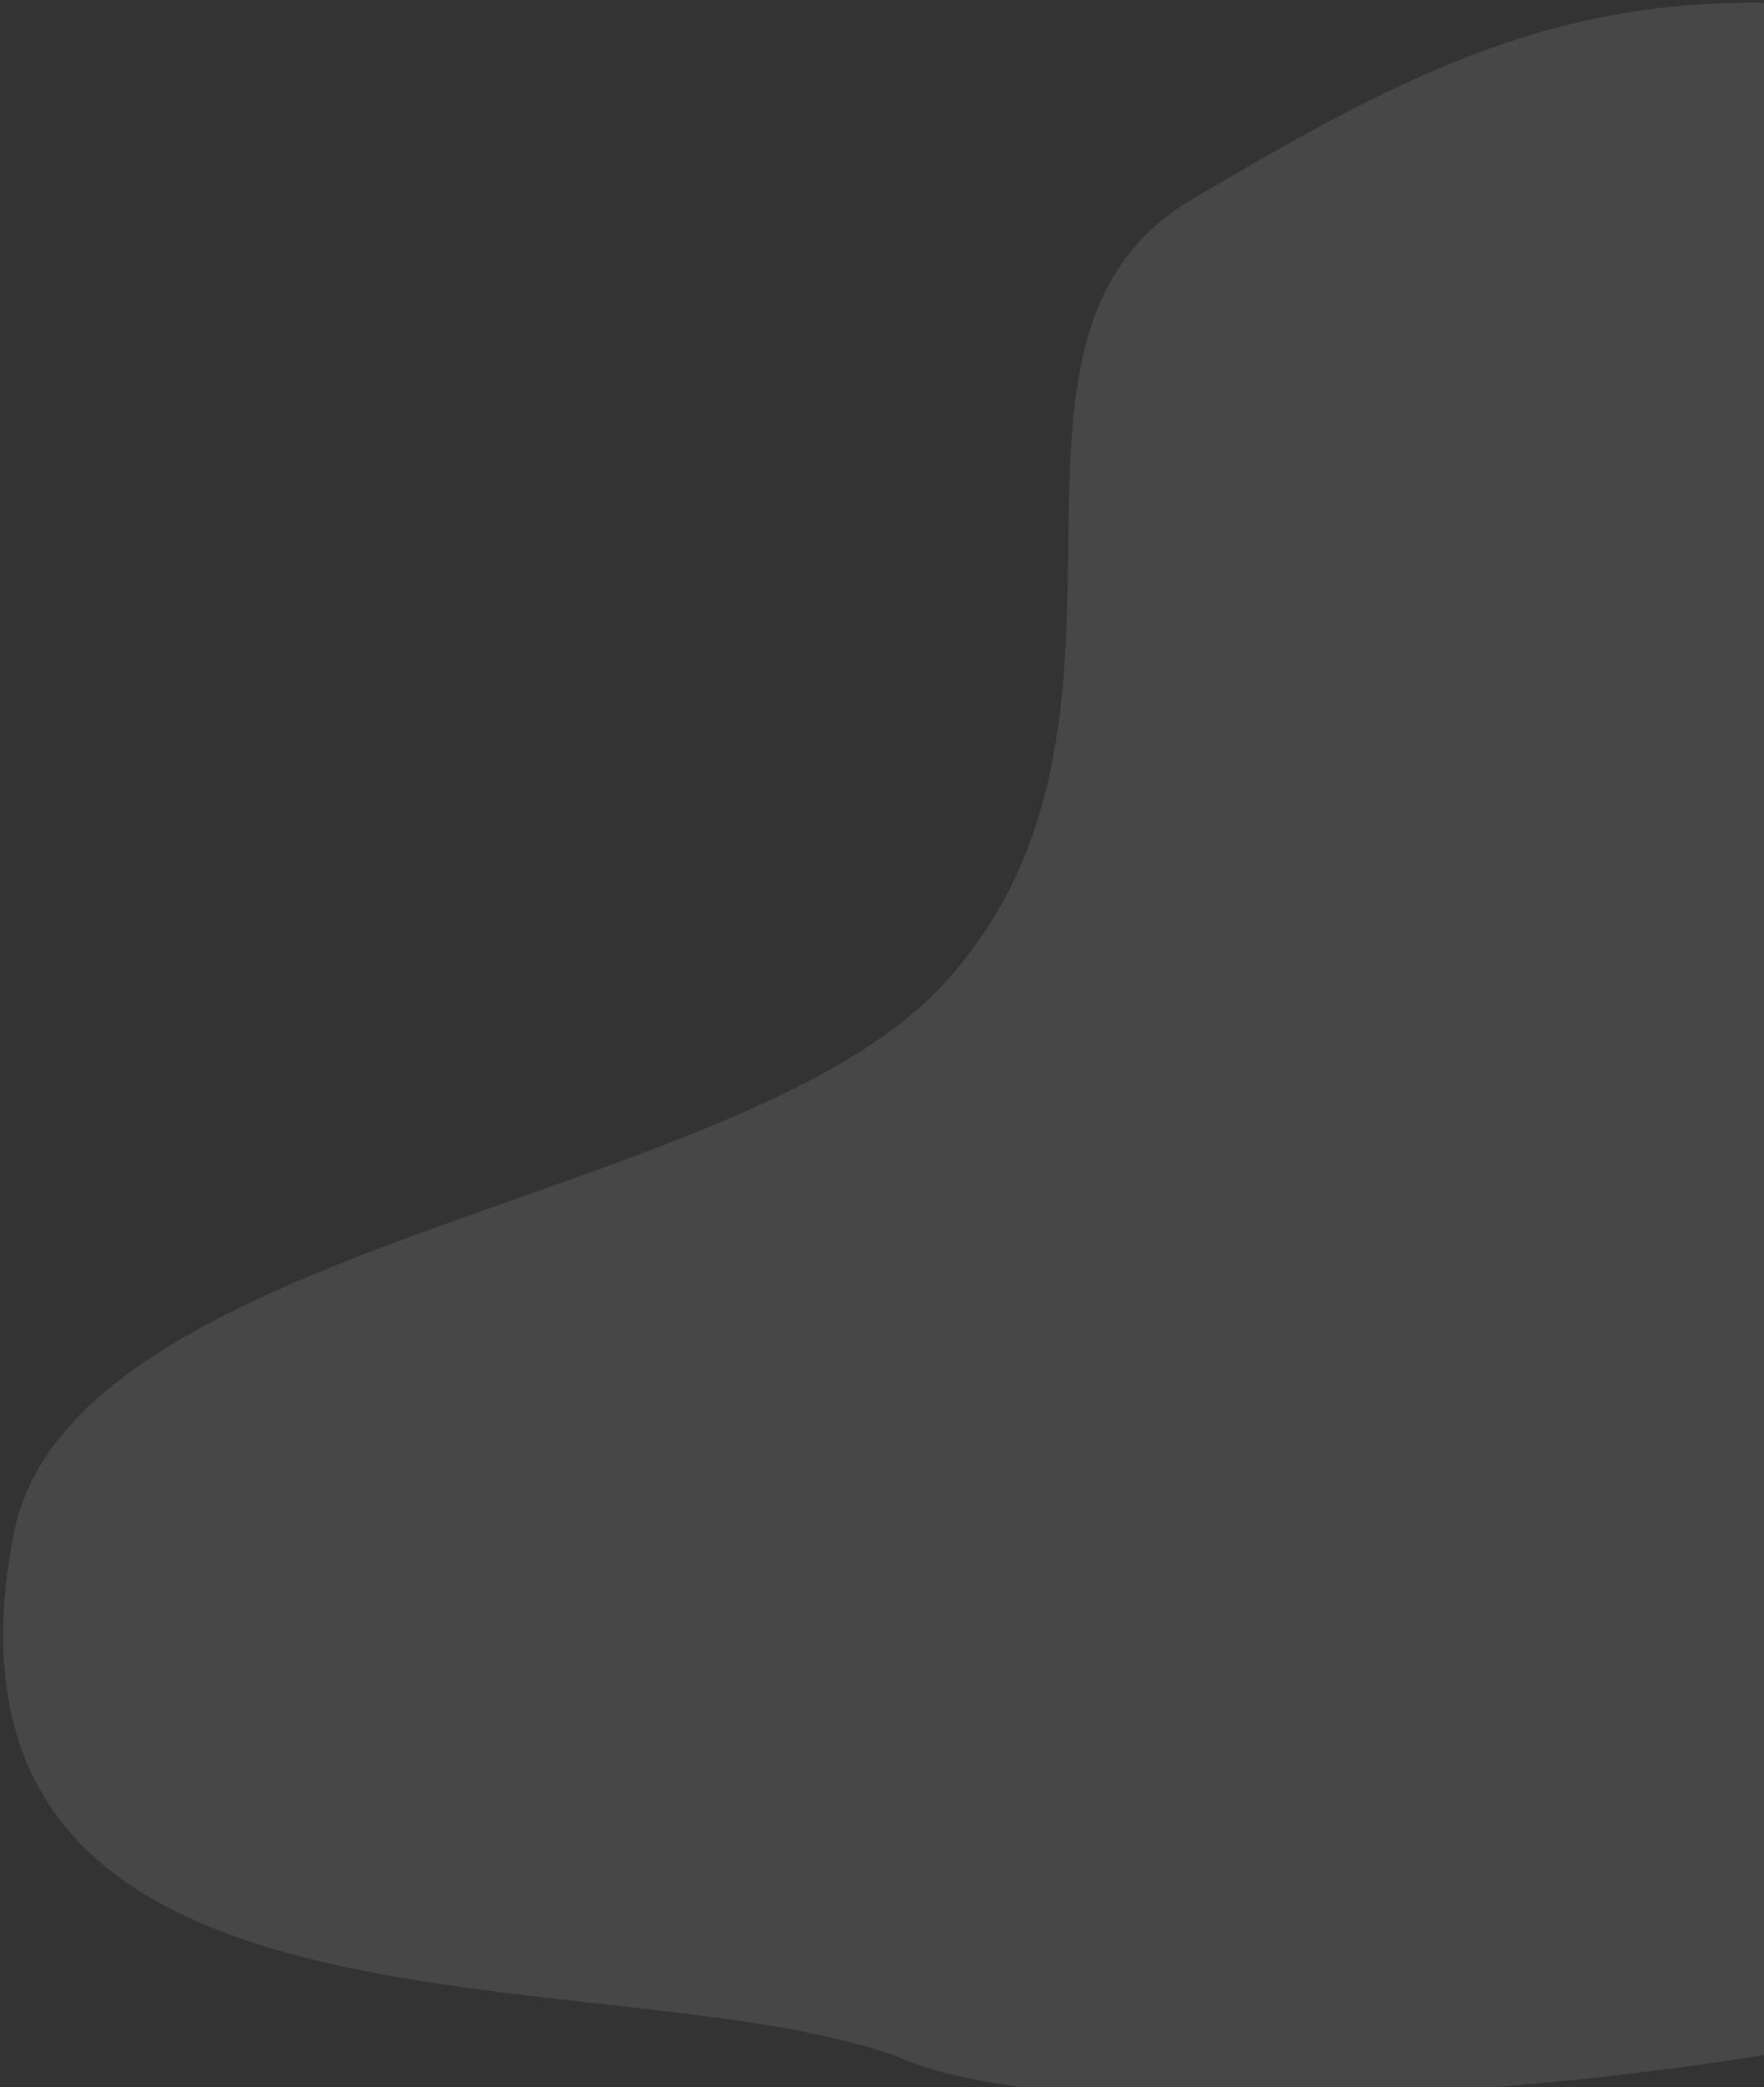 <svg width="235" height="278" viewBox="0 0 235 278" fill="none" xmlns="http://www.w3.org/2000/svg">
<rect x="0" y="0" width="235" height="278" fill="#333333" stroke="none"/>
<g clip-path="url(#clip0_1_2)">
<path fill-rule="evenodd" clip-rule="evenodd" d="M125.428 131.35C98.081 160.665 9.177 165.174 1.758 204.572C-11.721 276.16 80.429 259.85 119.428 273.85C147.429 286.85 262.018 275.917 292.918 257.551C324.562 238.743 338.007 200.606 343.824 164.227C349.322 129.847 341.788 95.483 323.576 65.838C304.845 35.347 279.062 3.747 243.427 0.799C209.516 -2.006 188.078 9.259 158.759 26.573C126.712 45.497 158.043 96.387 125.428 131.35Z" fill="white" fill-opacity="0.1"/>
<path fill-rule="evenodd" clip-rule="evenodd" d="M190.5 93.5C163.153 122.815 123.5 180 169 194C198 199 165.501 224 204.5 238C232.501 251 262.018 275.917 292.918 257.551C324.562 238.743 338.007 200.606 343.824 164.227C349.322 129.847 341.788 95.483 323.576 65.838C304.845 35.347 279.062 3.747 243.427 0.799C209.516 -2.006 171.936 -9.5 158.759 26.573C146 61.5 223.115 58.537 190.5 93.5Z"/>
</g>
<defs>
<clipPath id="clip0_1_2">
<rect width="235" height="278" fill="white"/>
</clipPath>
</defs>
</svg>
